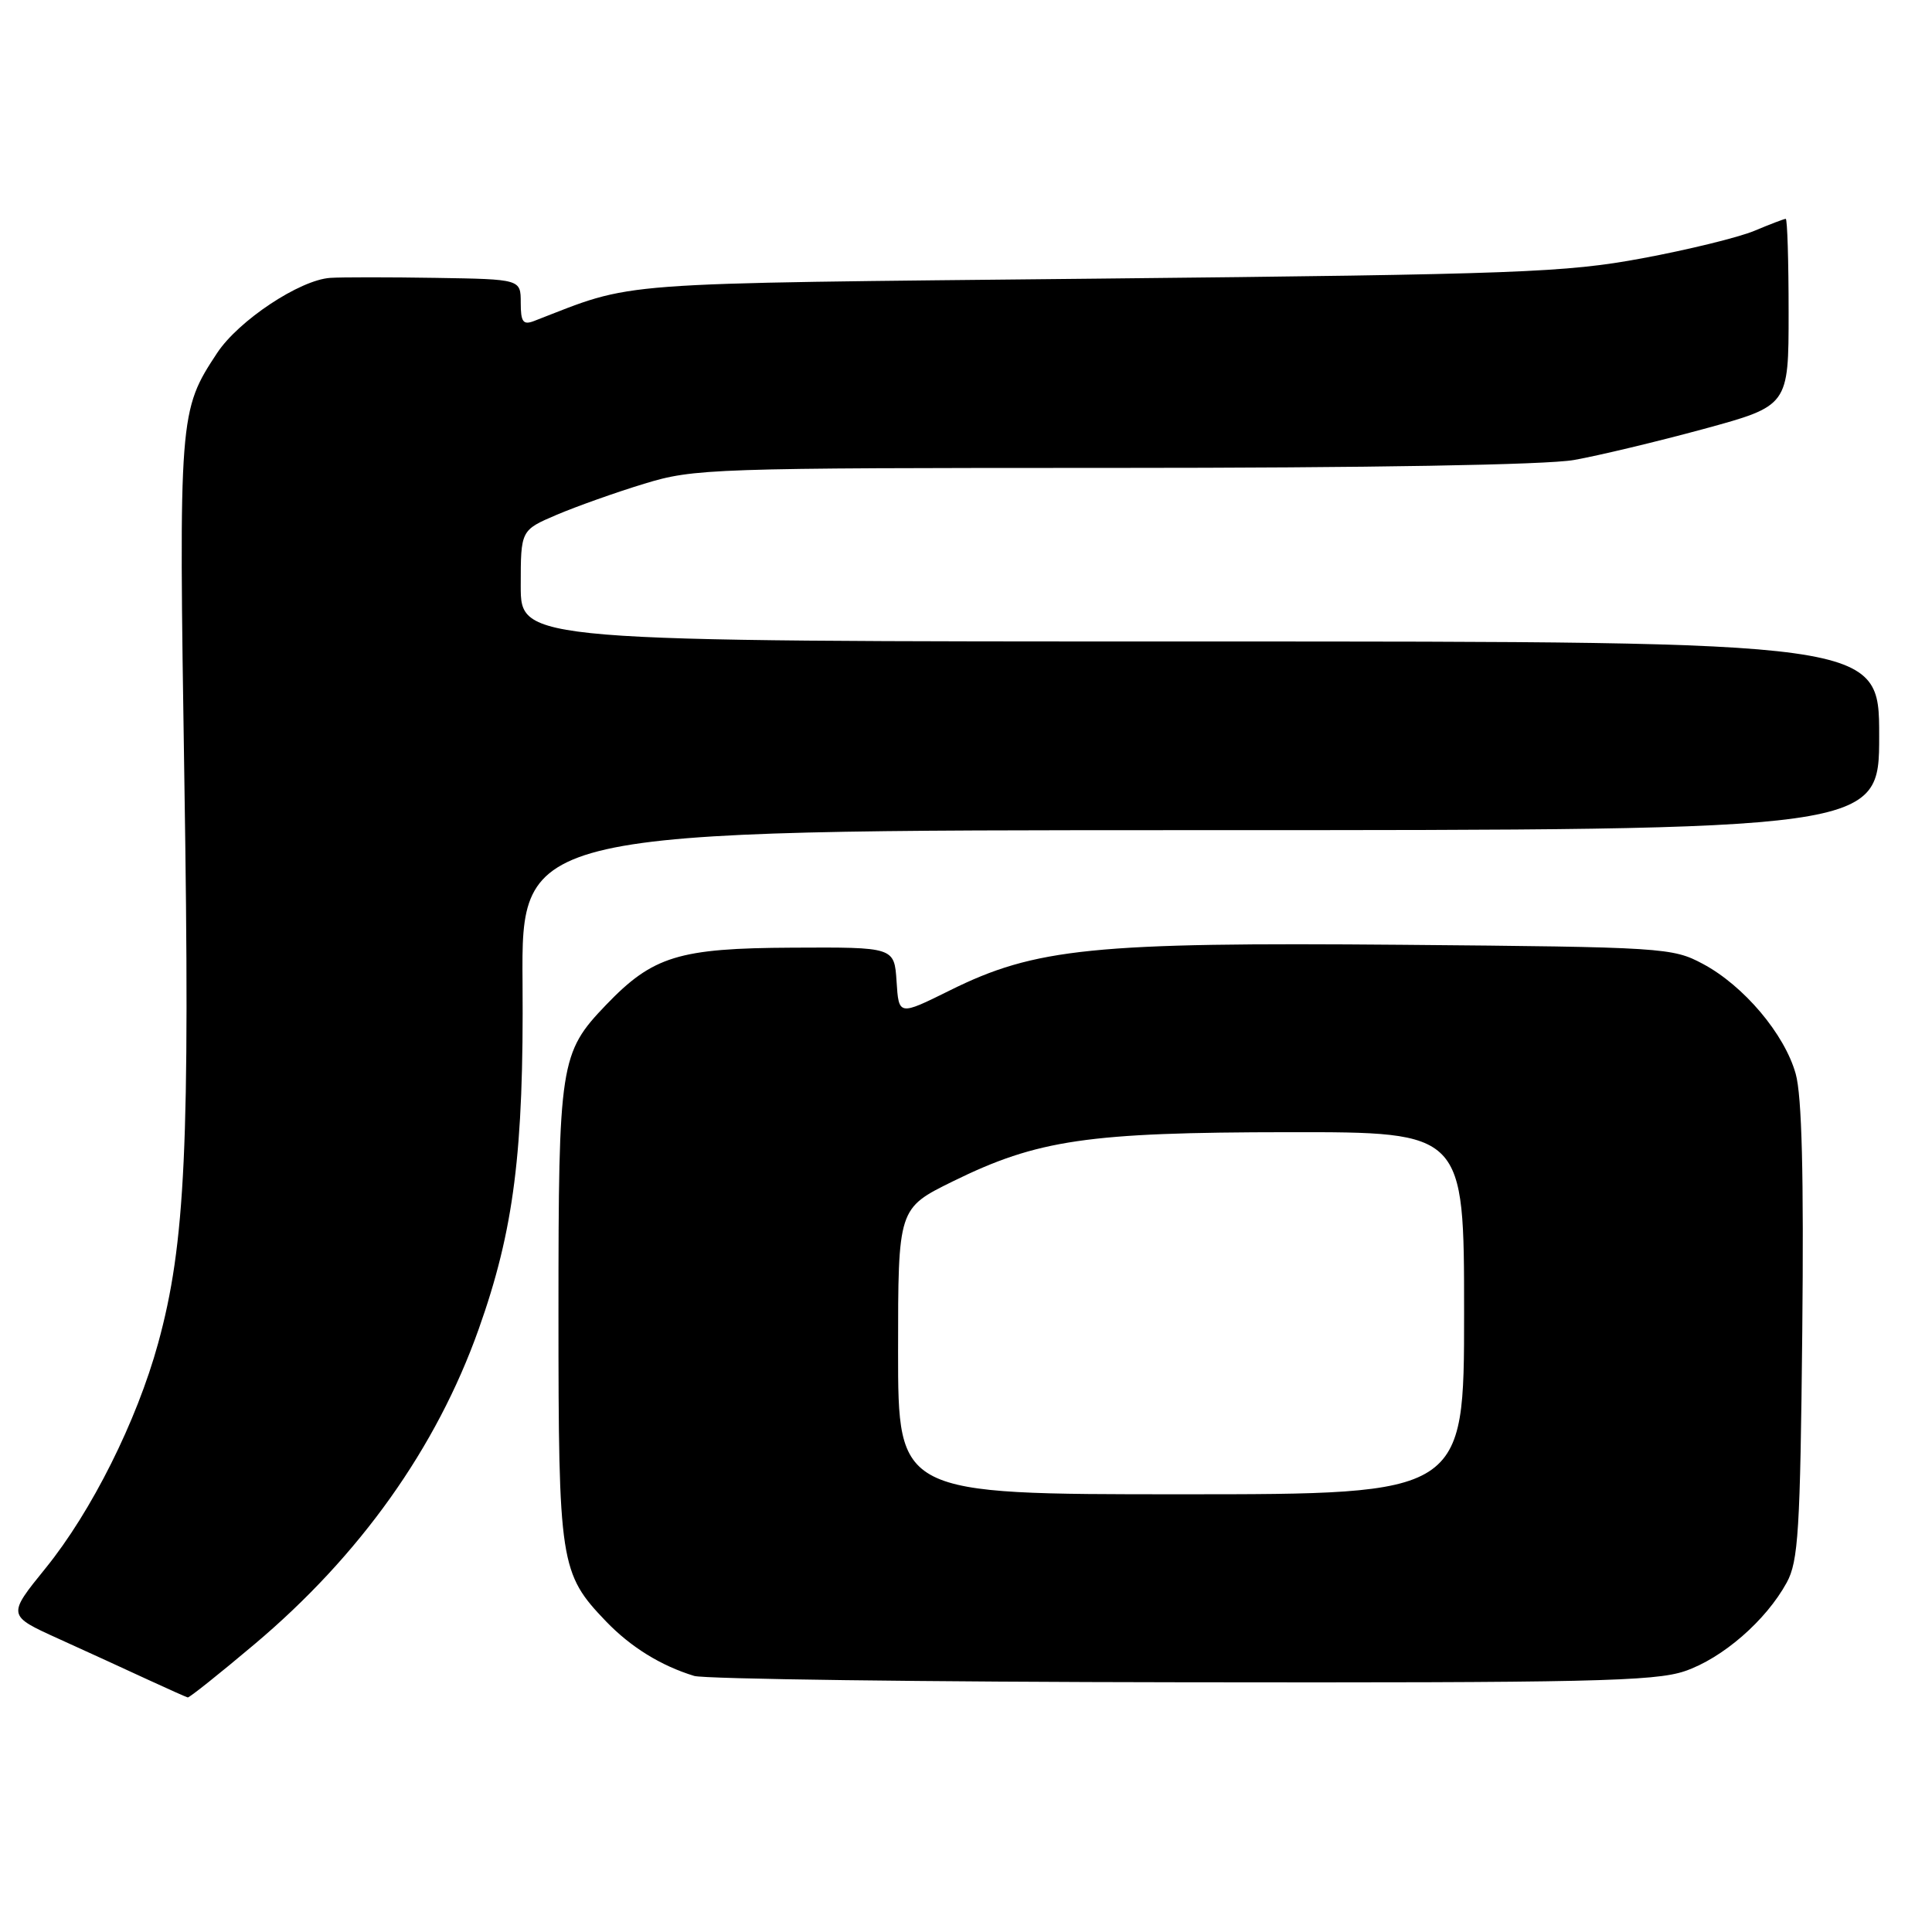 <?xml version="1.0" encoding="UTF-8" standalone="no"?>
<!DOCTYPE svg PUBLIC "-//W3C//DTD SVG 1.1//EN" "http://www.w3.org/Graphics/SVG/1.1/DTD/svg11.dtd" >
<svg xmlns="http://www.w3.org/2000/svg" xmlns:xlink="http://www.w3.org/1999/xlink" version="1.1" viewBox="0 0 256 256">
 <g >
 <path fill="currentColor"
d=" M 33.71 217.88 C 47.70 206.10 57.83 191.86 63.42 176.14 C 68.10 162.99 69.41 152.63 69.24 130.25 C 69.08 110.00 69.08 110.00 159.04 110.00 C 249.00 110.00 249.00 110.00 249.00 97.50 C 249.00 85.00 249.00 85.00 159.00 85.00 C 69.00 85.00 69.00 85.00 69.00 77.62 C 69.00 70.25 69.00 70.25 73.75 68.22 C 76.36 67.11 81.58 65.25 85.36 64.10 C 91.97 62.08 94.18 62.00 147.42 62.00 C 181.49 62.00 204.91 61.60 208.57 60.95 C 211.83 60.37 219.56 58.52 225.75 56.84 C 237.00 53.77 237.00 53.77 237.00 41.39 C 237.00 34.57 236.83 29.00 236.62 29.00 C 236.41 29.00 234.54 29.71 232.45 30.59 C 230.36 31.46 223.67 33.10 217.58 34.23 C 207.46 36.11 201.20 36.35 145.50 36.92 C 79.72 37.60 84.44 37.25 70.75 42.54 C 69.31 43.09 69.00 42.66 69.00 40.11 C 69.00 37.00 69.00 37.00 57.75 36.82 C 51.56 36.72 45.27 36.72 43.76 36.82 C 39.72 37.09 31.62 42.47 28.78 46.76 C 23.72 54.43 23.68 54.95 24.43 103.42 C 25.19 151.65 24.57 164.82 20.95 178.00 C 18.12 188.31 12.13 200.28 6.05 207.78 C 0.96 214.06 0.96 214.06 7.73 217.13 C 11.45 218.82 16.75 221.24 19.50 222.52 C 22.25 223.79 24.67 224.87 24.88 224.92 C 25.09 224.96 29.06 221.80 33.71 217.88 Z  M 223.23 221.44 C 228.25 219.73 234.00 214.73 236.75 209.70 C 238.29 206.89 238.54 202.82 238.81 176.50 C 239.02 155.68 238.76 145.21 237.94 142.29 C 236.47 137.02 231.06 130.61 225.64 127.72 C 221.62 125.57 220.44 125.49 185.78 125.19 C 144.81 124.84 137.18 125.61 125.83 131.25 C 119.09 134.59 119.09 134.59 118.80 130.04 C 118.50 125.50 118.50 125.50 105.00 125.57 C 89.92 125.64 86.51 126.69 80.30 133.16 C 74.20 139.52 74.00 140.83 74.00 174.00 C 74.00 207.17 74.20 208.48 80.30 214.84 C 83.58 218.25 87.57 220.72 91.99 222.07 C 93.37 222.48 122.43 222.87 156.57 222.91 C 210.41 222.99 219.25 222.79 223.23 221.44 Z  M 119.00 179.05 C 119.00 160.11 119.00 160.11 126.25 156.54 C 137.49 151.01 144.13 150.04 170.75 150.02 C 194.00 150.00 194.00 150.00 194.00 174.00 C 194.00 198.00 194.00 198.00 156.50 198.00 C 119.00 198.00 119.00 198.00 119.00 179.05 Z "/>
</g>
</svg>